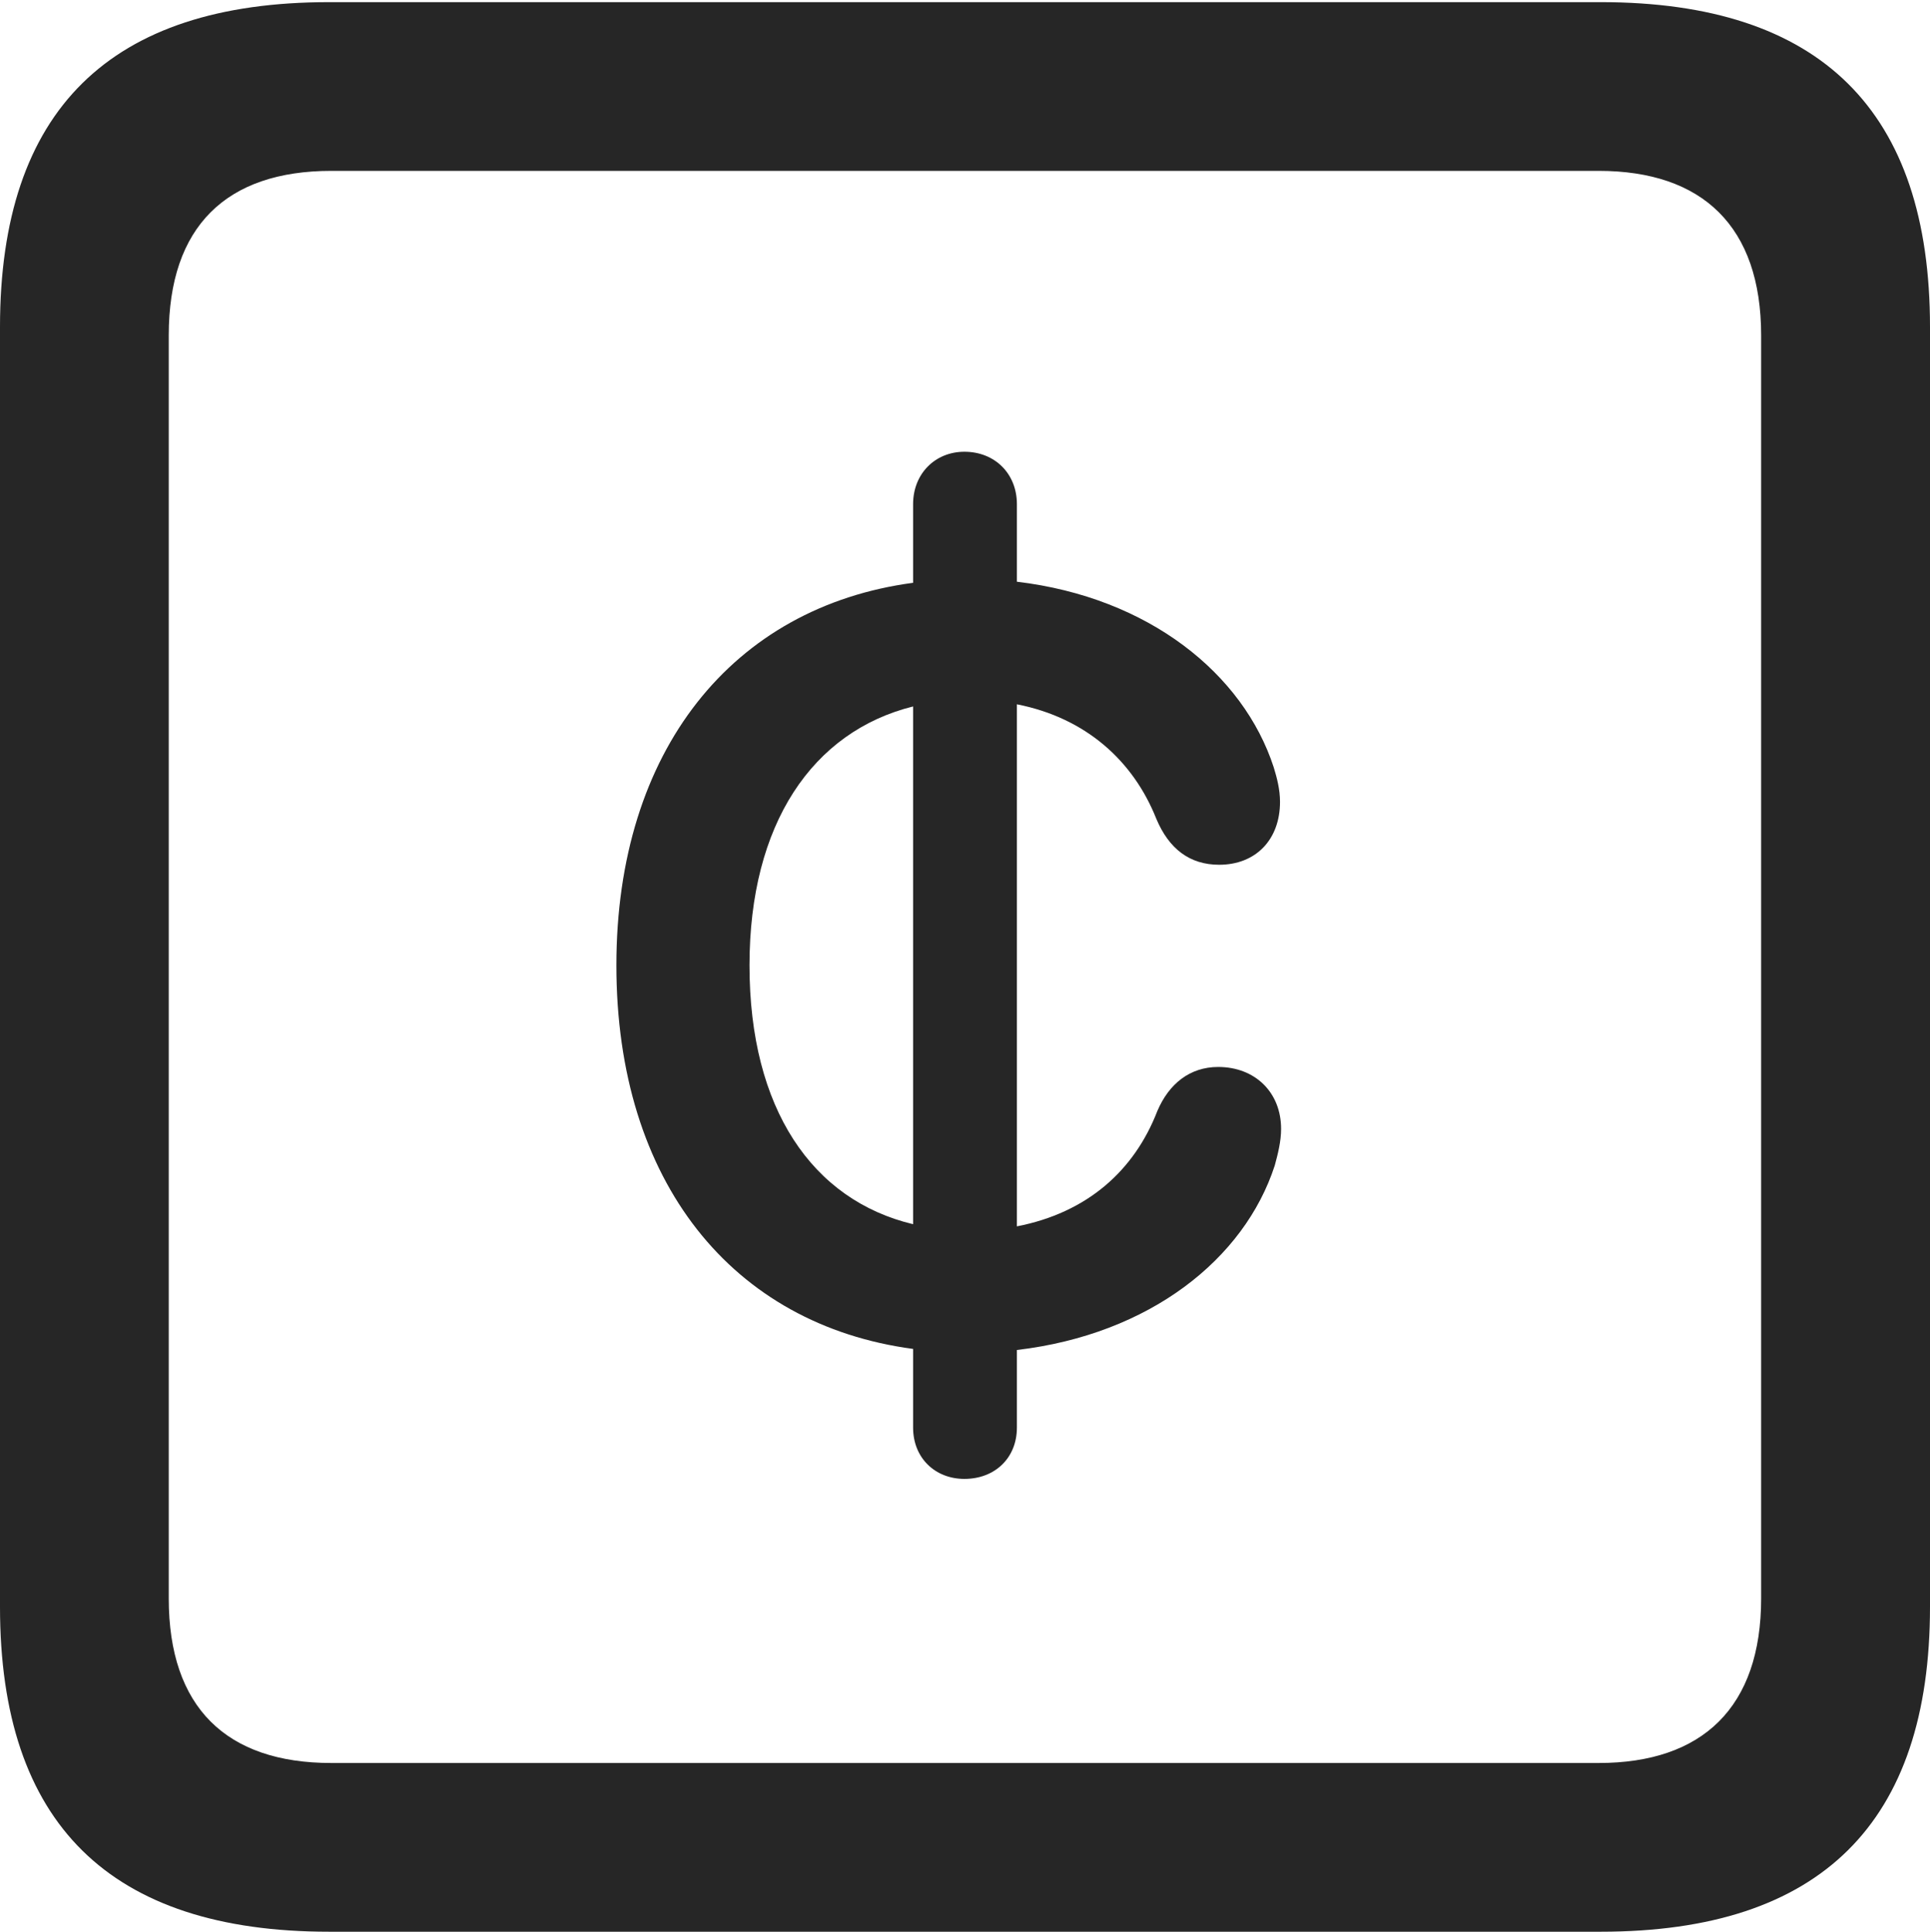 <?xml version="1.0" encoding="UTF-8"?>
<!--Generator: Apple Native CoreSVG 175.5-->
<!DOCTYPE svg
PUBLIC "-//W3C//DTD SVG 1.1//EN"
       "http://www.w3.org/Graphics/SVG/1.1/DTD/svg11.dtd">
<svg version="1.1" xmlns="http://www.w3.org/2000/svg" xmlns:xlink="http://www.w3.org/1999/xlink" width="17.979" height="17.998">
 <g>
  <rect height="17.998" opacity="0" width="17.979" x="0" y="0"/>
  <path d="M3.066 17.998L14.912 17.998C16.963 17.998 17.979 16.982 17.979 14.971L17.979 3.047C17.979 1.035 16.963 0.02 14.912 0.02L3.066 0.02C1.025 0.02 0 1.025 0 3.047L0 14.971C0 16.992 1.025 17.998 3.066 17.998ZM3.086 16.426C2.109 16.426 1.572 15.908 1.572 14.893L1.572 3.125C1.572 2.109 2.109 1.592 3.086 1.592L14.893 1.592C15.859 1.592 16.406 2.109 16.406 3.125L16.406 14.893C16.406 15.908 15.859 16.426 14.893 16.426Z" fill="#000000" fill-opacity="0.85"/>
  <path d="M5.742 8.994C5.742 11.016 6.826 12.344 8.506 12.568L8.506 13.301C8.506 13.584 8.711 13.779 8.984 13.779C9.268 13.779 9.473 13.584 9.473 13.301L9.473 12.578C10.713 12.432 11.592 11.729 11.875 10.859C11.904 10.752 11.934 10.635 11.934 10.518C11.934 10.176 11.69 9.941 11.348 9.941C11.084 9.941 10.889 10.098 10.781 10.352C10.566 10.908 10.127 11.299 9.473 11.426L9.473 6.562C10.117 6.689 10.557 7.09 10.771 7.627C10.889 7.91 11.084 8.057 11.357 8.057C11.699 8.057 11.924 7.822 11.924 7.471C11.924 7.354 11.895 7.246 11.865 7.148C11.582 6.279 10.703 5.566 9.473 5.42L9.473 4.697C9.473 4.414 9.268 4.209 8.984 4.209C8.711 4.209 8.506 4.414 8.506 4.697L8.506 5.43C6.826 5.654 5.742 6.992 5.742 8.994ZM6.982 8.994C6.982 7.676 7.568 6.816 8.506 6.582L8.506 11.406C7.568 11.182 6.982 10.332 6.982 8.994Z" fill="#000000" fill-opacity="0.85"/>
 </g>
</svg>
